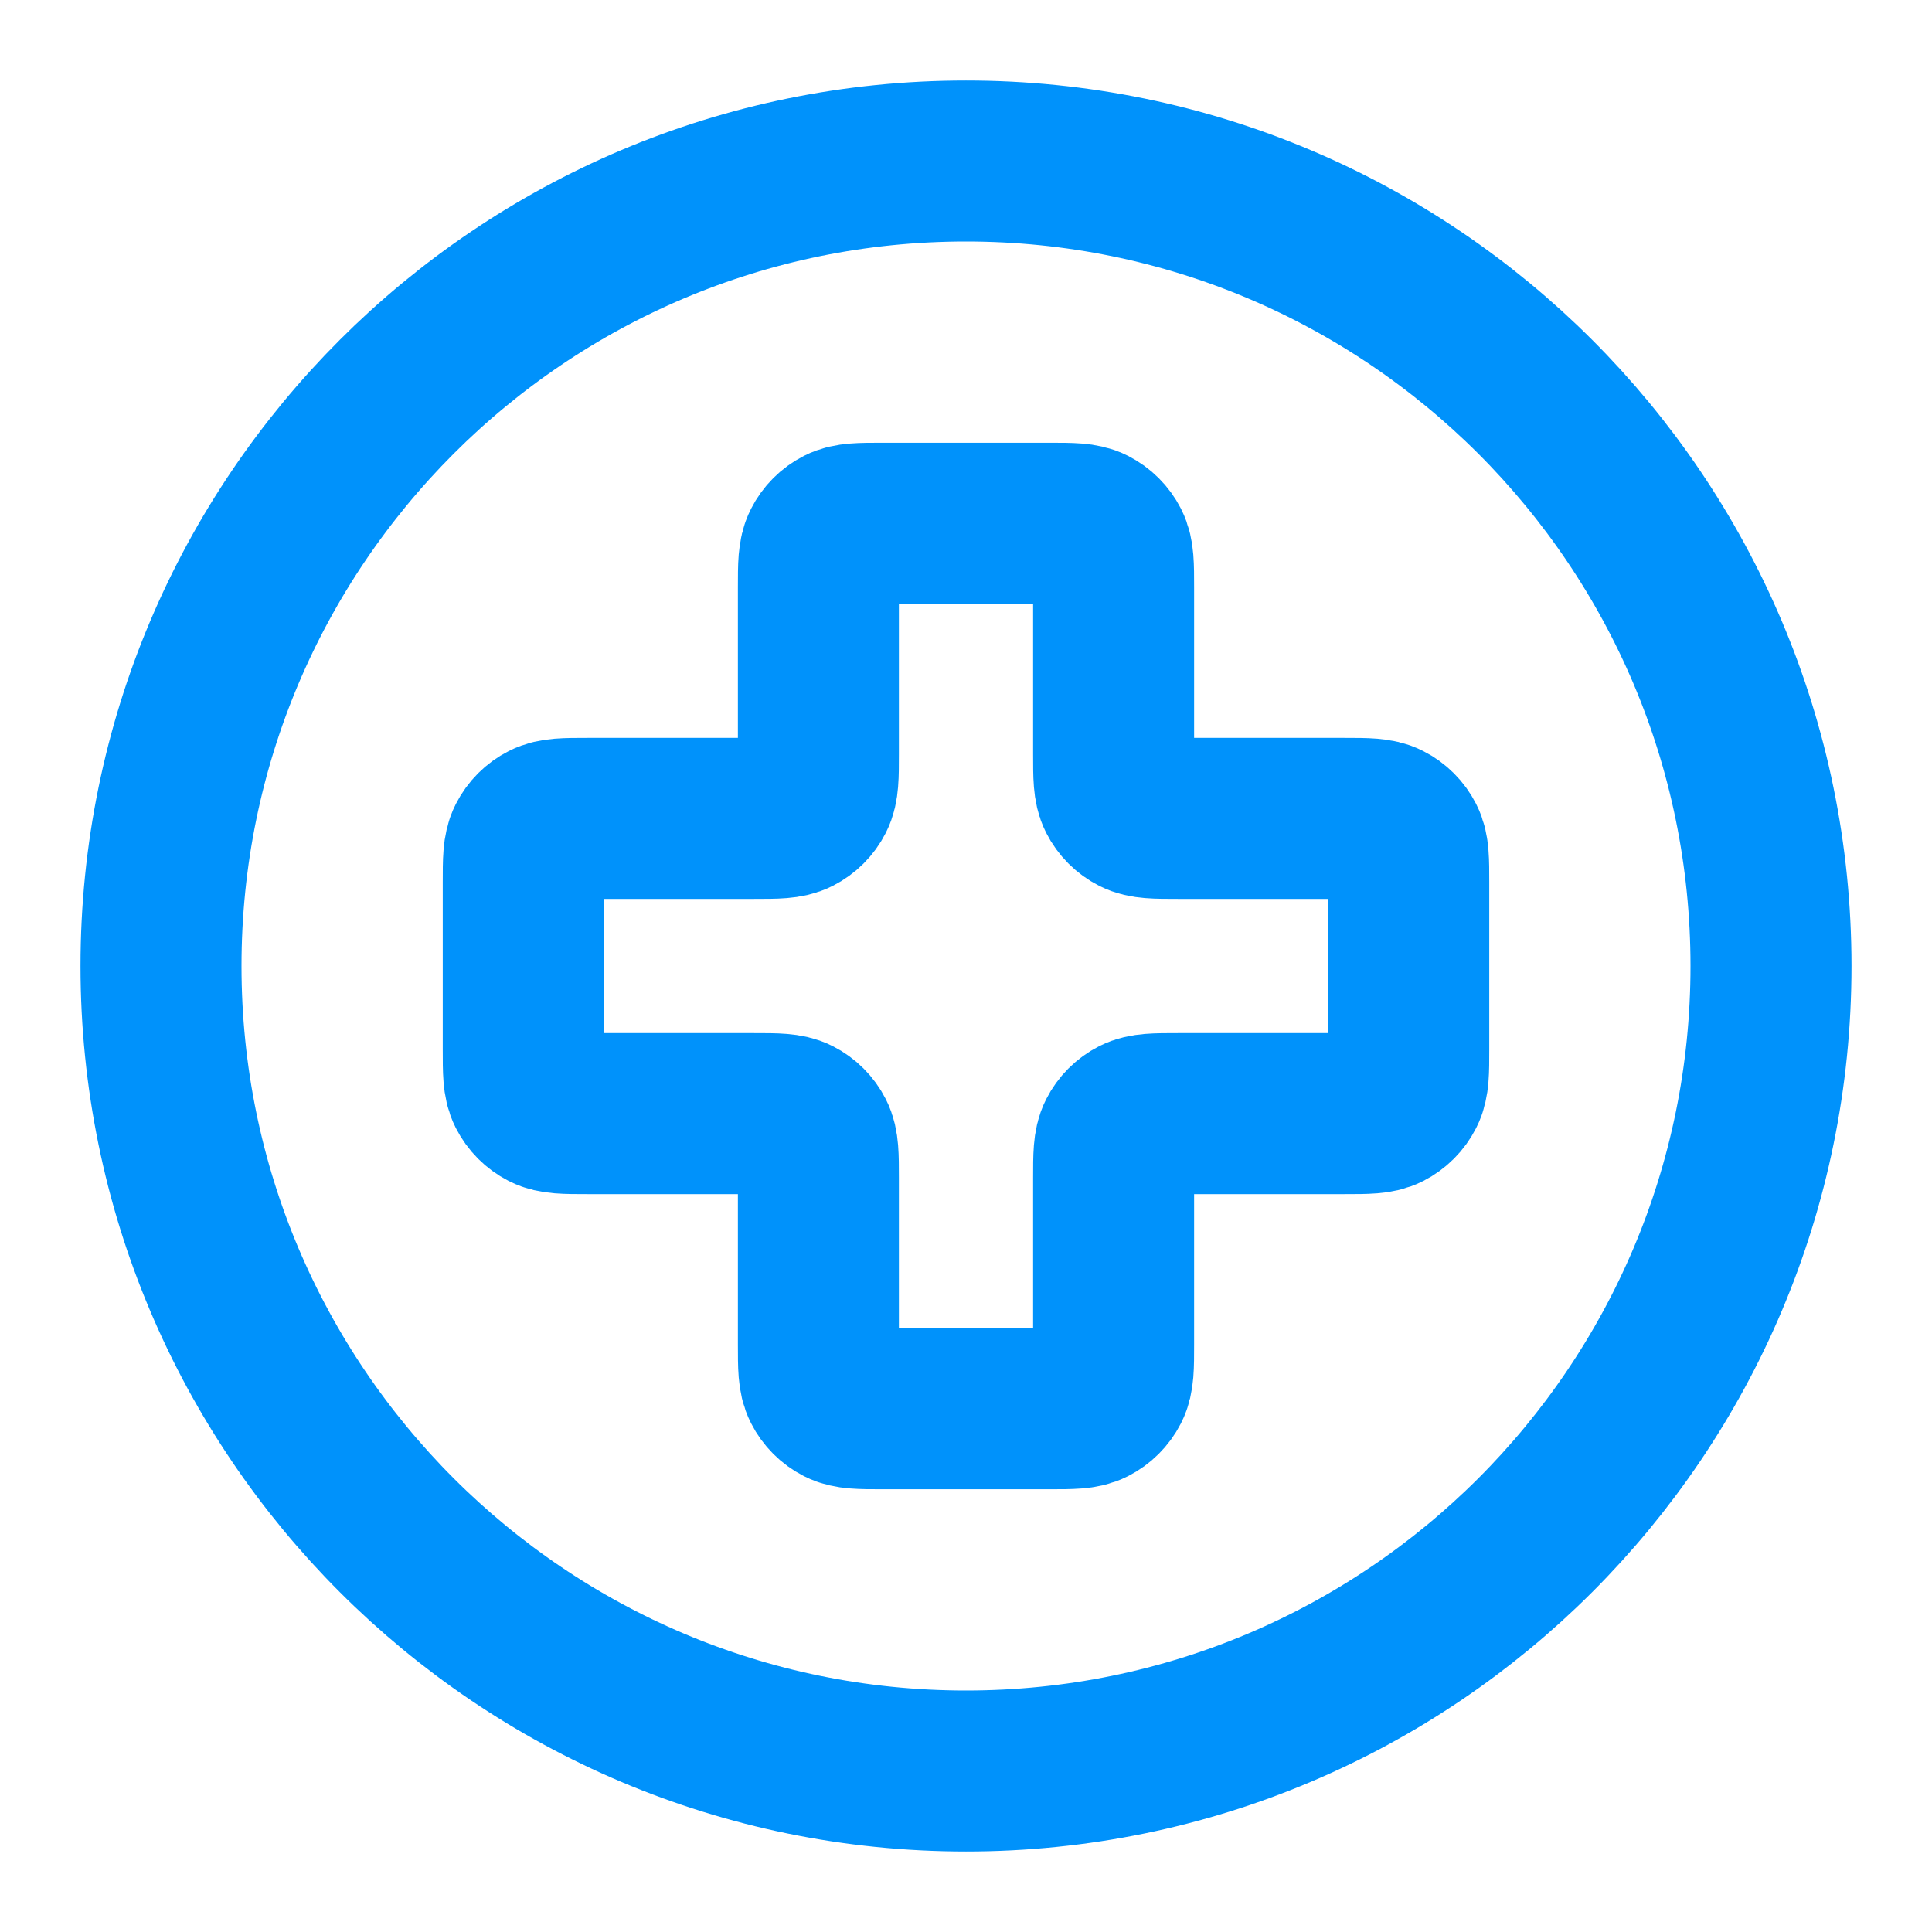 <svg width="30" height="30" viewBox="0 0 30 30" fill="none" xmlns="http://www.w3.org/2000/svg">
<g id="medical-circle">
<g id="Icon">
<path d="M15 27.5C21.904 27.5 27.5 21.904 27.5 15C27.5 8.096 21.904 2.5 15 2.5C8.096 2.5 2.5 8.096 2.5 15C2.5 21.904 8.096 27.5 15 27.5Z" stroke="#0092fb" stroke-width="2.5" stroke-linecap="round" stroke-linejoin="round"/>
<path d="M17.292 9.125C17.292 8.775 17.292 8.6 17.224 8.466C17.164 8.349 17.068 8.253 16.95 8.193C16.817 8.125 16.642 8.125 16.292 8.125H13.708C13.358 8.125 13.183 8.125 13.05 8.193C12.932 8.253 12.836 8.349 12.777 8.466C12.708 8.6 12.708 8.775 12.708 9.125V11.708C12.708 12.058 12.708 12.233 12.64 12.367C12.58 12.485 12.485 12.58 12.367 12.64C12.233 12.708 12.058 12.708 11.708 12.708H9.125C8.775 12.708 8.6 12.708 8.466 12.777C8.349 12.836 8.253 12.932 8.193 13.05C8.125 13.183 8.125 13.358 8.125 13.708V16.292C8.125 16.642 8.125 16.817 8.193 16.95C8.253 17.068 8.349 17.164 8.466 17.224C8.6 17.292 8.775 17.292 9.125 17.292H11.708C12.058 17.292 12.233 17.292 12.367 17.36C12.485 17.42 12.58 17.515 12.64 17.633C12.708 17.767 12.708 17.942 12.708 18.292V20.875C12.708 21.225 12.708 21.4 12.777 21.534C12.836 21.651 12.932 21.747 13.05 21.807C13.183 21.875 13.358 21.875 13.708 21.875H16.292C16.642 21.875 16.817 21.875 16.95 21.807C17.068 21.747 17.164 21.651 17.224 21.534C17.292 21.4 17.292 21.225 17.292 20.875V18.292C17.292 17.942 17.292 17.767 17.36 17.633C17.42 17.515 17.515 17.42 17.633 17.36C17.767 17.292 17.942 17.292 18.292 17.292H20.875C21.225 17.292 21.4 17.292 21.534 17.224C21.651 17.164 21.747 17.068 21.807 16.95C21.875 16.817 21.875 16.642 21.875 16.292V13.708C21.875 13.358 21.875 13.183 21.807 13.05C21.747 12.932 21.651 12.836 21.534 12.777C21.4 12.708 21.225 12.708 20.875 12.708H18.292C17.942 12.708 17.767 12.708 17.633 12.64C17.515 12.58 17.42 12.485 17.36 12.367C17.292 12.233 17.292 12.058 17.292 11.708V9.125Z" stroke="#0092fb" stroke-width="2.5" stroke-linecap="round" stroke-linejoin="round"/>
</g>
</g>
</svg>
